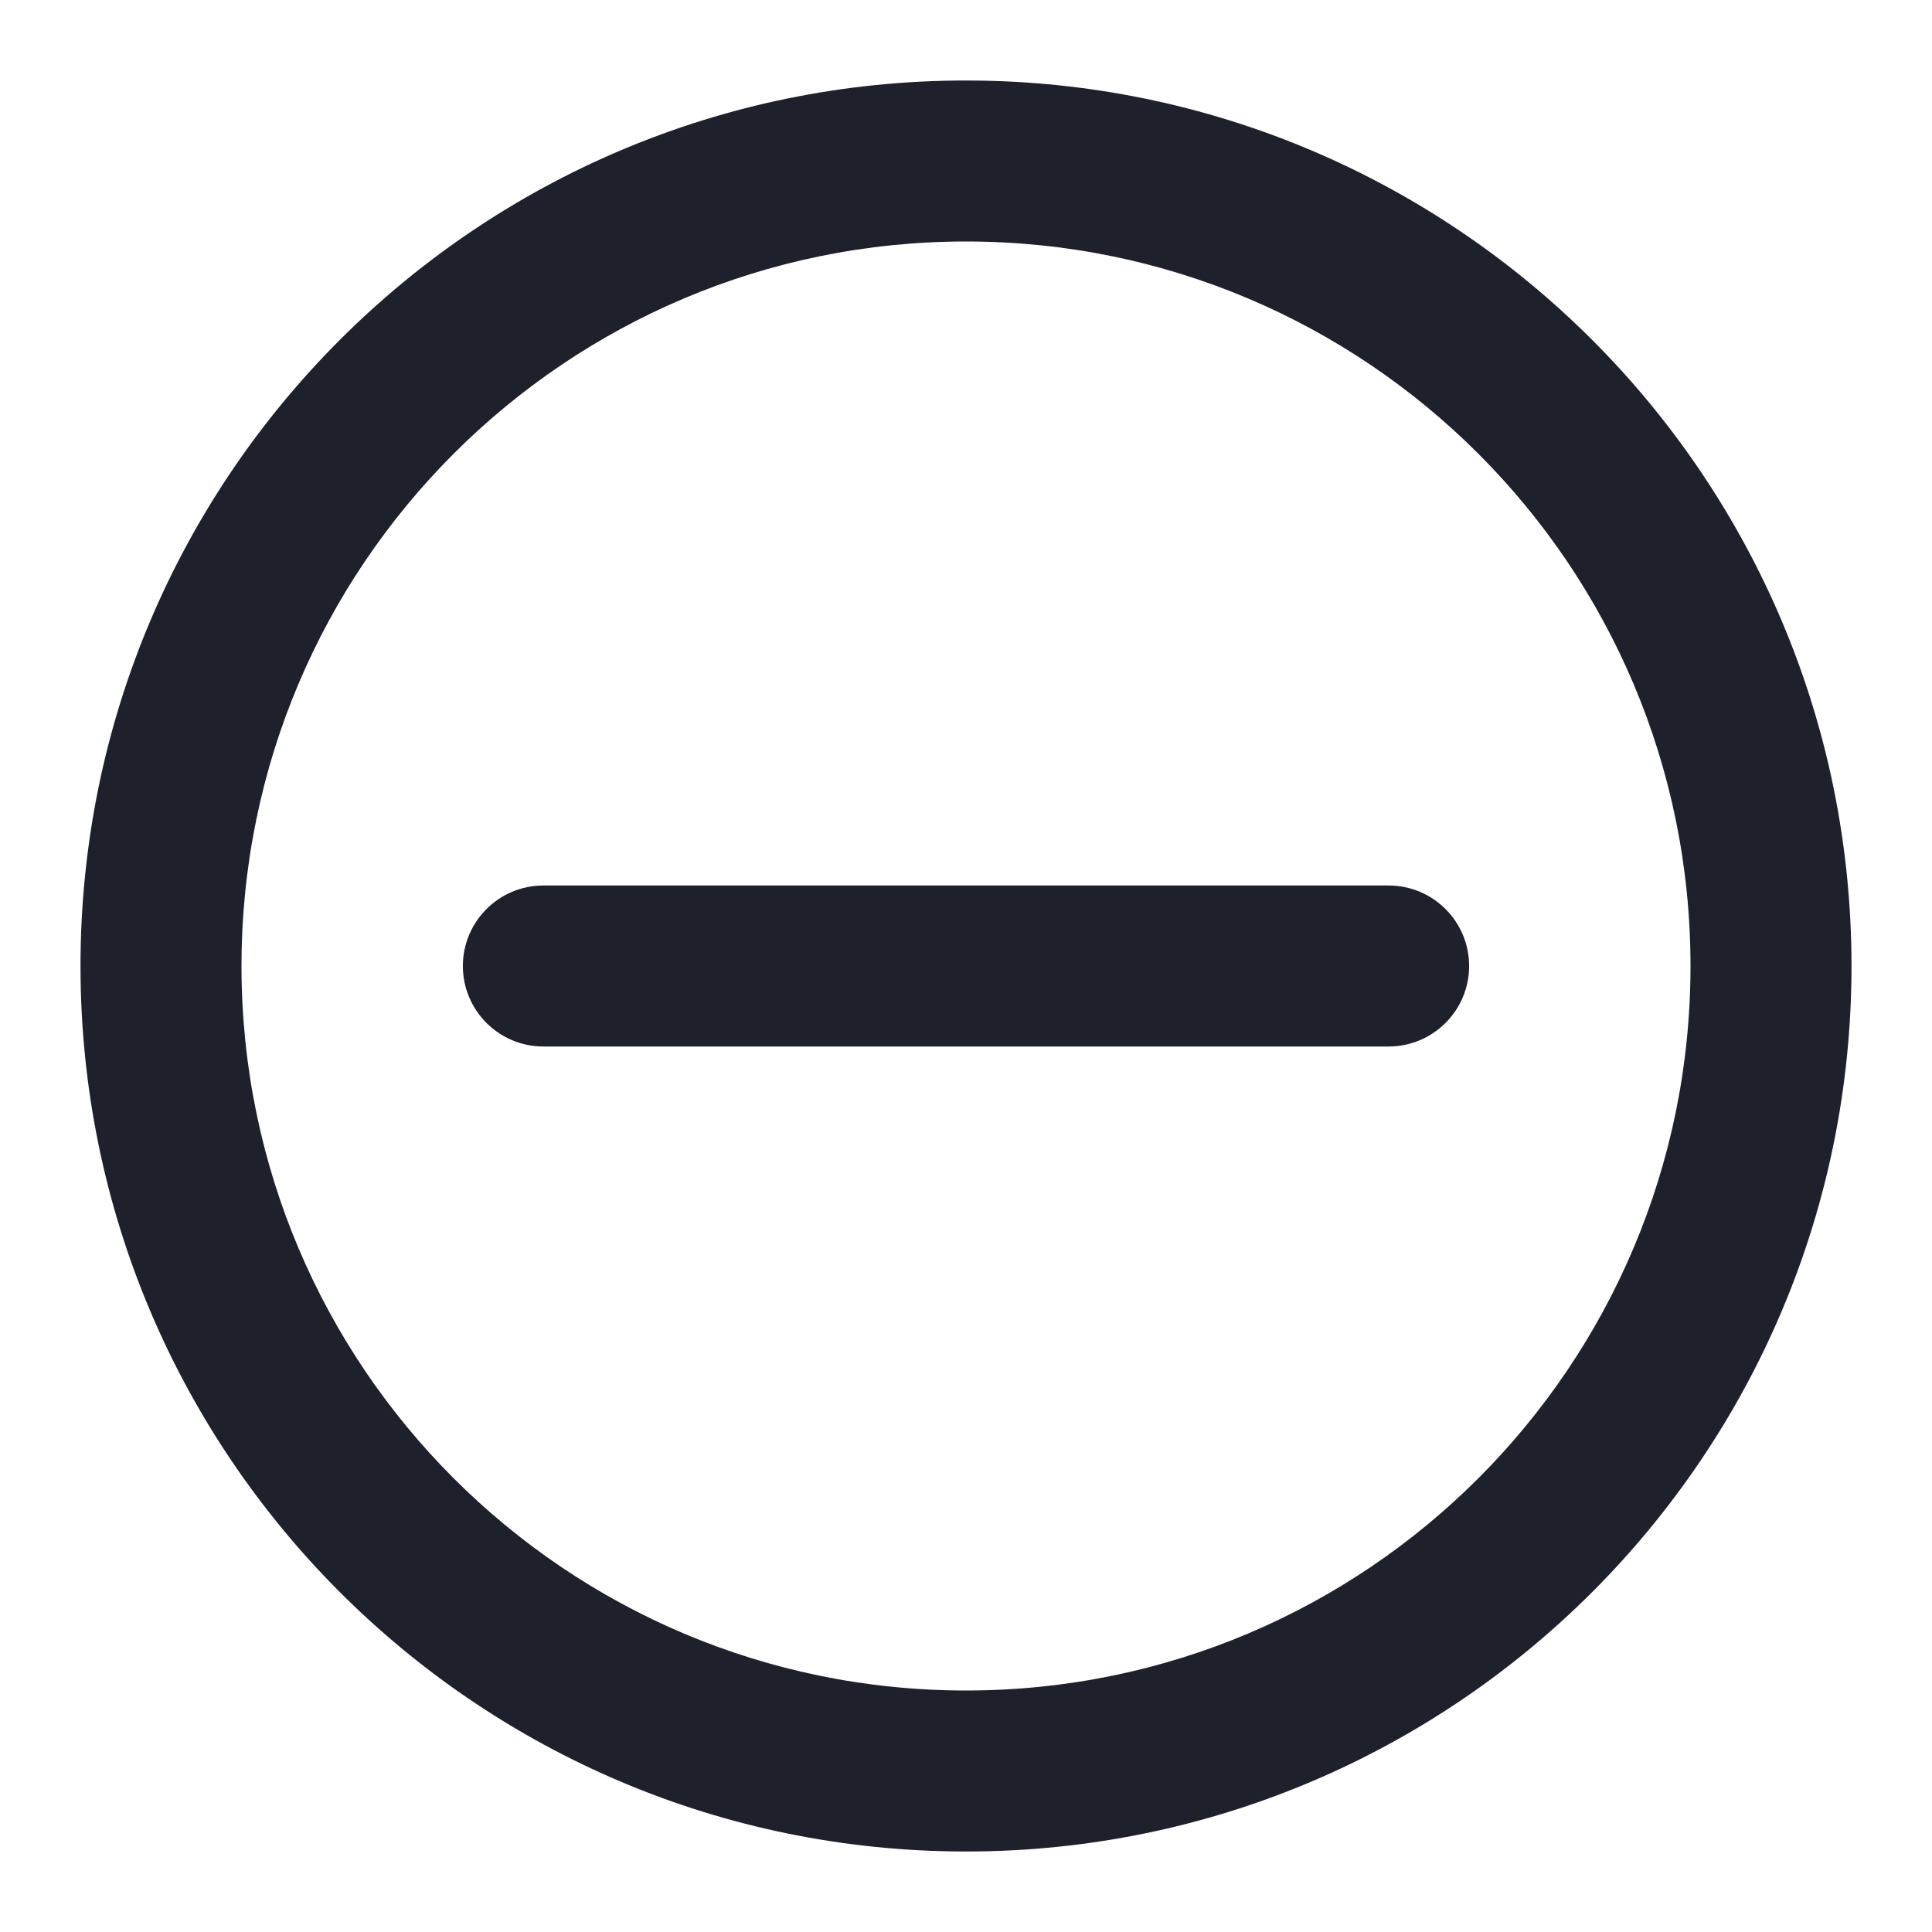 <svg width="24" height="24" viewBox="0 0 24 24" fill="none" xmlns="http://www.w3.org/2000/svg">
    <path fill-rule="evenodd" clip-rule="evenodd" d="M5.75 12C5.75 11.448 6.198 11 6.75 11L17.25 11C17.802 11 18.25 11.448 18.25 12C18.25 12.552 17.802 13 17.25 13L6.75 13C6.198 13 5.75 12.552 5.75 12Z" fill="#1E212C"/>
    <path fill-rule="evenodd" clip-rule="evenodd" d="M12 3C7.029 3 3 7.029 3 12C3 16.971 7.029 21 12 21C16.971 21 21 16.971 21 12C21 7.029 16.971 3 12 3ZM1 12C1 5.925 5.925 1 12 1C18.075 1 23 5.925 23 12C23 18.075 18.075 23 12 23C5.925 23 1 18.075 1 12Z" fill="#1E212C"/>
</svg>
